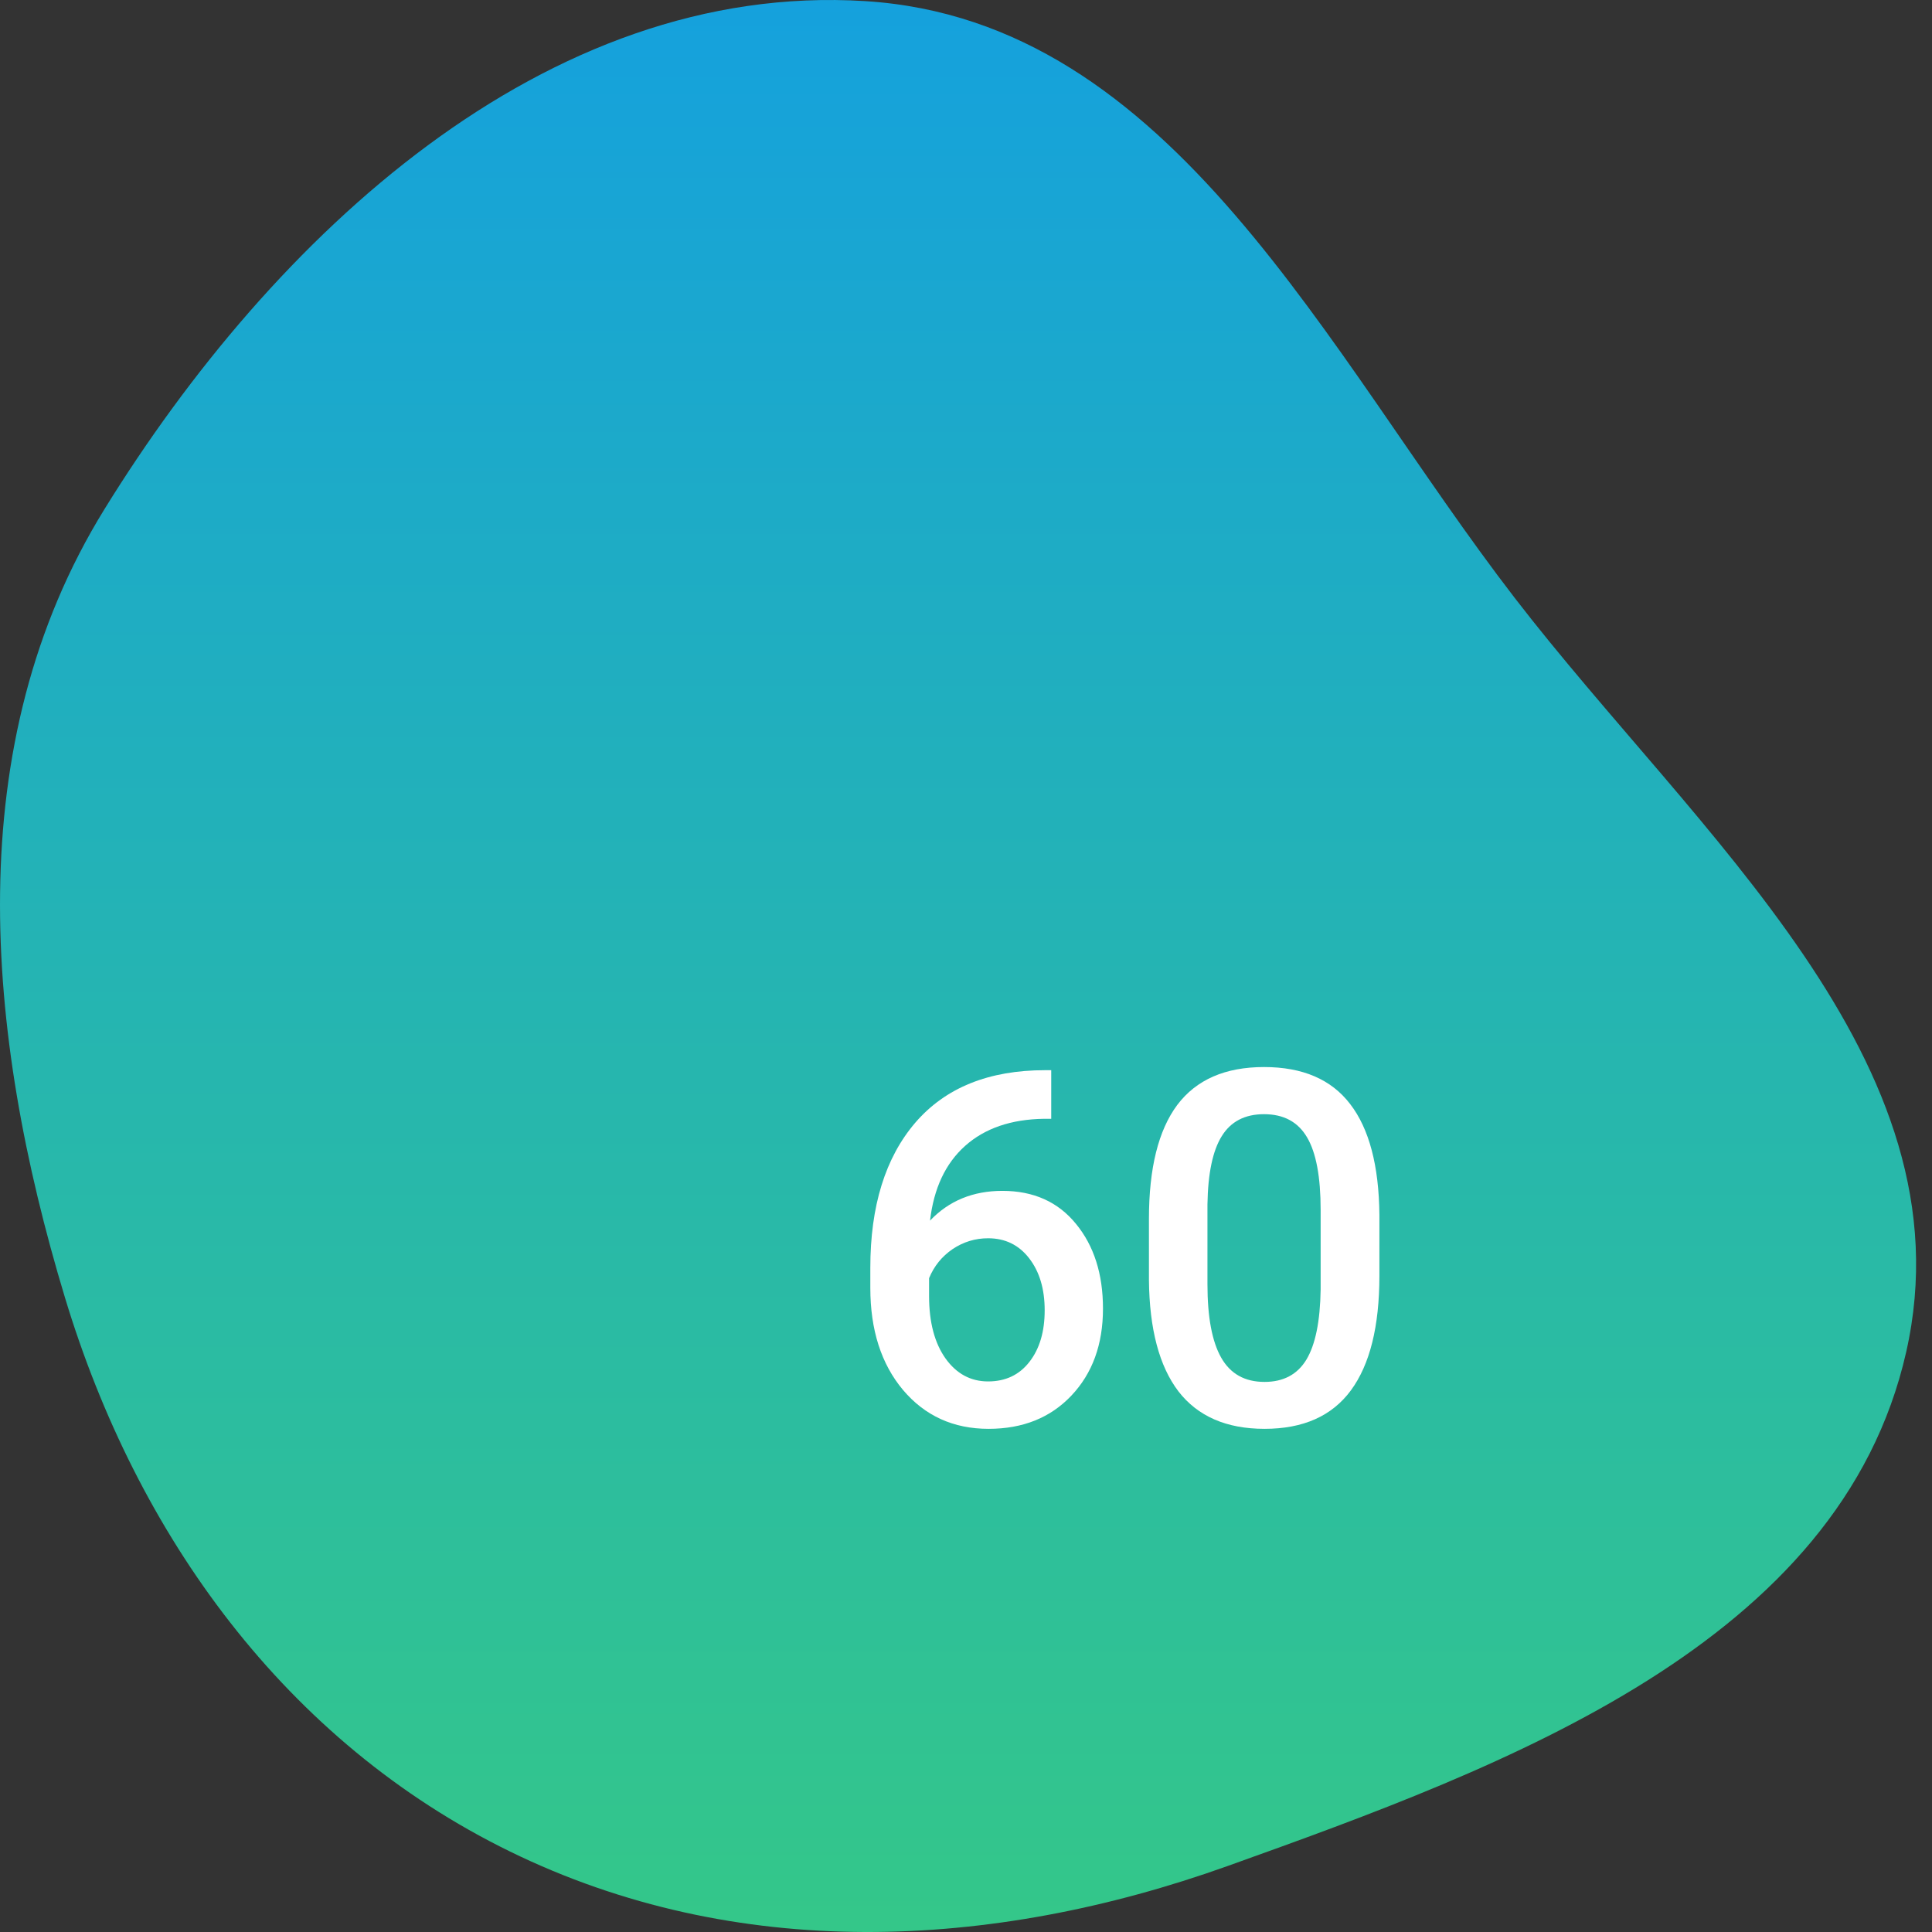 <svg width="80" height="80" viewBox="0 0 80 80" fill="none" xmlns="http://www.w3.org/2000/svg">
<rect x="0" y="0" width="80" height="80" fill="#333333" stroke="none"/>
<path fill-rule="evenodd" clip-rule="evenodd" d="M35.825 0.046C48.619 0.85 54.904 14.614 62.72 24.757C70.254 34.535 81.654 43.957 78.93 55.989C76.202 68.033 62.473 73.104 50.829 77.269C41.016 80.778 30.473 81.244 21.113 76.665C11.835 72.127 5.669 63.593 2.686 53.718C-0.628 42.749 -1.699 30.842 4.323 21.088C11.298 9.792 22.559 -0.787 35.825 0.046Z" fill="url(#paint0_linear)"/>
<path d="M43.529 44.314V46.327H43.228C41.866 46.347 40.778 46.721 39.964 47.448C39.149 48.176 38.665 49.208 38.511 50.543C39.292 49.722 40.291 49.311 41.506 49.311C42.794 49.311 43.809 49.765 44.55 50.673C45.298 51.581 45.672 52.753 45.672 54.188C45.672 55.67 45.234 56.872 44.36 57.793C43.492 58.708 42.35 59.165 40.935 59.165C39.48 59.165 38.298 58.628 37.39 57.553C36.489 56.478 36.038 55.069 36.038 53.327V52.496C36.038 49.938 36.659 47.936 37.901 46.487C39.149 45.038 40.942 44.314 43.278 44.314H43.529ZM40.915 51.274C40.381 51.274 39.89 51.424 39.443 51.724C39.002 52.025 38.678 52.425 38.471 52.926V53.667C38.471 54.749 38.698 55.61 39.152 56.251C39.606 56.885 40.194 57.202 40.915 57.202C41.636 57.202 42.207 56.932 42.627 56.391C43.048 55.85 43.258 55.139 43.258 54.258C43.258 53.377 43.045 52.659 42.617 52.105C42.19 51.551 41.623 51.274 40.915 51.274Z" fill="white"/>
<path d="M57.118 52.826C57.118 54.922 56.724 56.505 55.937 57.573C55.155 58.634 53.964 59.165 52.361 59.165C50.786 59.165 49.597 58.648 48.796 57.613C48.002 56.571 47.594 55.032 47.575 52.996V50.473C47.575 48.376 47.965 46.804 48.746 45.756C49.534 44.708 50.732 44.184 52.341 44.184C53.937 44.184 55.125 44.694 55.907 45.716C56.694 46.737 57.098 48.266 57.118 50.302V52.826ZM54.685 50.102C54.685 48.733 54.498 47.732 54.124 47.098C53.75 46.457 53.156 46.136 52.341 46.136C51.547 46.136 50.963 46.44 50.589 47.048C50.215 47.649 50.018 48.59 49.998 49.872V53.176C49.998 54.538 50.188 55.553 50.569 56.221C50.949 56.889 51.547 57.222 52.361 57.222C53.142 57.222 53.72 56.915 54.094 56.301C54.468 55.68 54.665 54.712 54.685 53.397V50.102Z" fill="white"/>
<defs>
<linearGradient id="paint0_linear" x1="39.671" y1="0" x2="39.671" y2="80" gradientUnits="userSpaceOnUse">
<stop stop-color="#15A1DD"/>
<stop offset="1" stop-color="#34C789"/>
</linearGradient>
</defs>
</svg>
